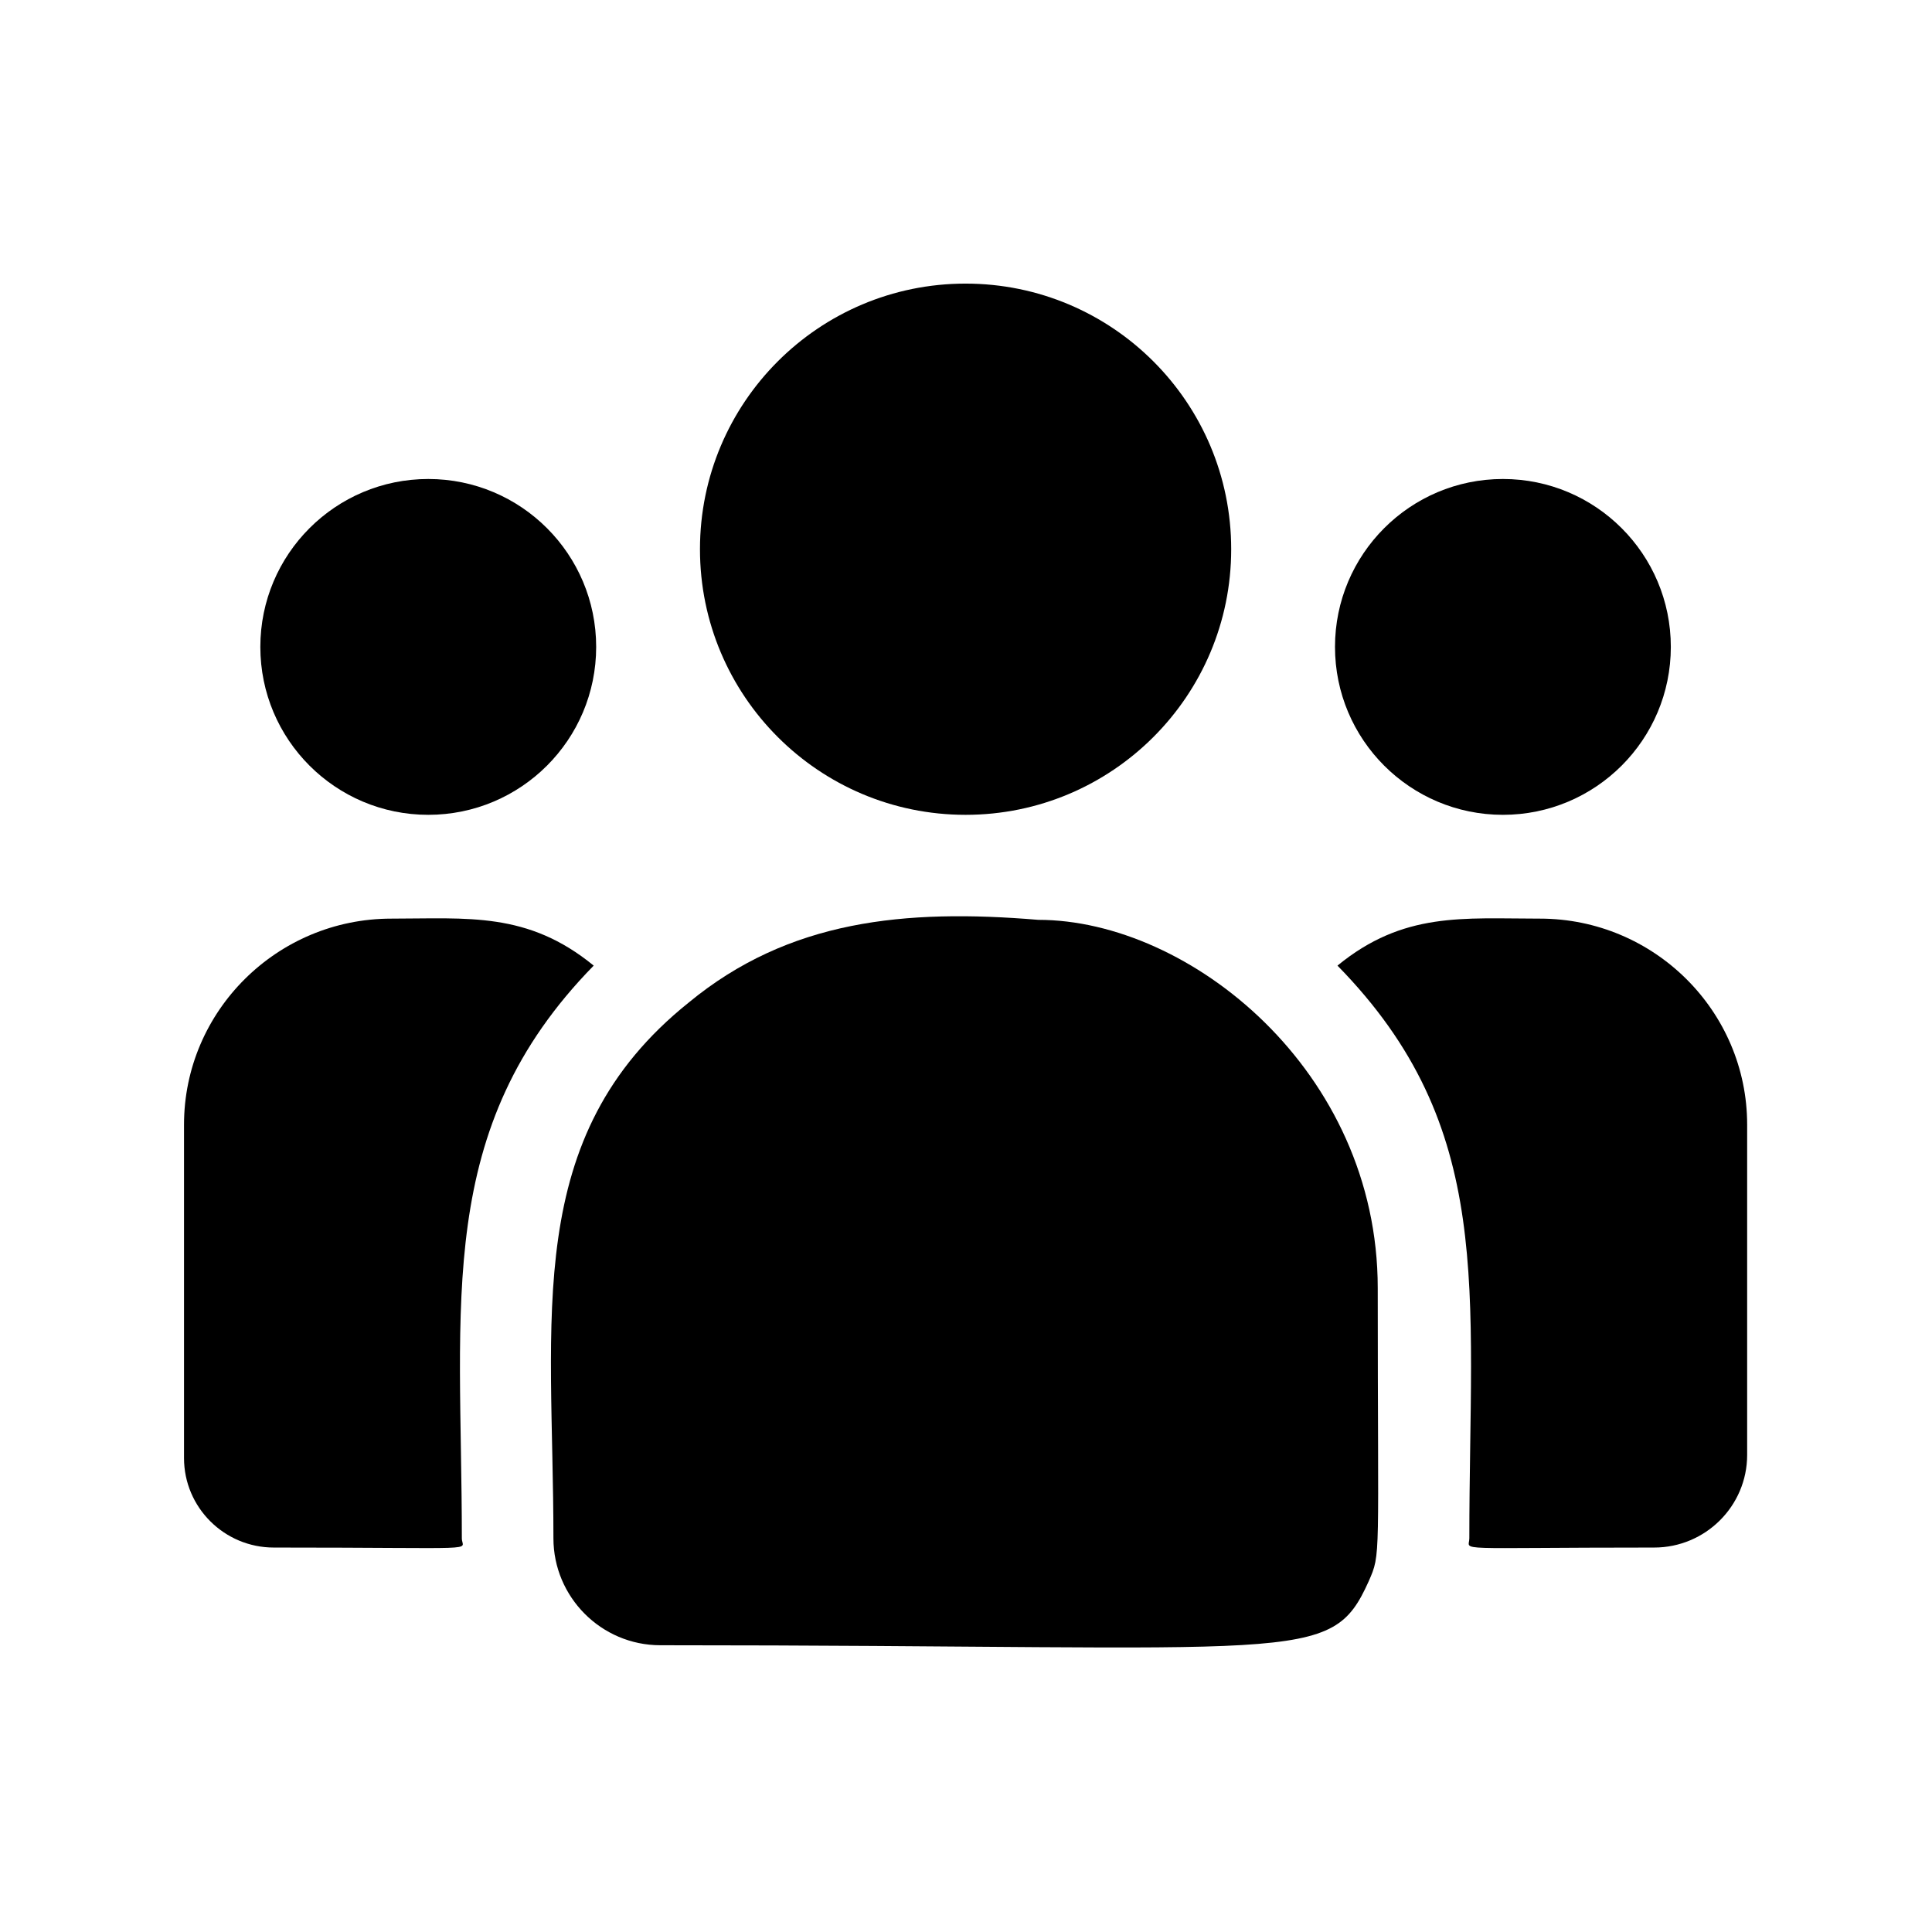 <?xml version="1.0" encoding="UTF-8" standalone="no"?>
<svg
   xmlns:dc="http://purl.org/dc/elements/1.1/"
   xmlns:cc="http://creativecommons.org/ns#"
   xmlns:rdf="http://www.w3.org/1999/02/22-rdf-syntax-ns#"
   xmlns:svg="http://www.w3.org/2000/svg"
   xmlns="http://www.w3.org/2000/svg"
   xmlns:sodipodi="http://sodipodi.sourceforge.net/DTD/sodipodi-0.dtd"
   xmlns:inkscape="http://www.inkscape.org/namespaces/inkscape"
   id="Capa_1"
   enable-background="new 0 0 512 512"
   height="60"
   viewBox="0 0 60 60"
   width="60"
   version="1.1"
   sodipodi:docname="users.svg"
   inkscape:version="0.92.4 (5da689c313, 2019-01-14)">
  <defs
     id="defs19" />
  <sodipodi:namedview
     pagecolor="#ffffff"
     bordercolor="#666666"
     borderopacity="1"
     objecttolerance="10"
     gridtolerance="10"
     guidetolerance="10"
     inkscape:pageopacity="0"
     inkscape:pageshadow="2"
     inkscape:window-width="1920"
     inkscape:window-height="1043"
     id="namedview17"
     showgrid="false"
     inkscape:zoom="7.375"
     inkscape:cx="61.502428"
     inkscape:cy="26.790304"
     inkscape:window-x="1920"
     inkscape:window-y="0"
     inkscape:window-maximized="1"
     inkscape:current-layer="g272" />
  <g
     id="g14"
     transform="matrix(0.059,0,0,0.059,28.434,26.215)" />
  <g
     id="g307">
    <g
       id="g289">
      <g
         id="g272">
        <g
           id="g535"
           transform="matrix(1.536,0,0,1.536,-37.336,-33.168)">
          <circle
             transform="matrix(0.059,0,0,0.059,28.434,26.215)"
             cx="445.088"
             cy="143.362"
             r="57.543"
             id="circle4"
             style="stroke-width:1.046" />
          <circle
             transform="matrix(0.059,0,0,0.059,28.434,26.215)"
             cx="76.814"
             cy="143.362"
             r="57.543"
             id="circle6"
             style="stroke-width:1.046" />
          <path
             transform="matrix(0.059,0,0,0.059,28.434,26.215)"
             d="m 133.509,252.58 c -22.651,-18.558 -43.164,-16.102 -69.355,-16.102 -39.171,0 -71.039,31.68 -71.039,70.61 v 114.259 c 0,16.907 13.8,30.655 30.77,30.655 73.264,0 64.438,1.326 64.438,-3.16 0,-80.964 -9.59,-140.339 45.187,-196.263 z"
             id="path8"
             inkscape:connector-curvature="0"
             style="stroke-width:1.046" />
          <path
             transform="matrix(0.059,0,0,0.059,28.434,26.215)"
             d="m 457.748,236.477 c -26.334,0 -46.734,-2.431 -69.355,16.102 54.368,55.509 45.187,110.833 45.187,196.263 0,4.513 -7.327,3.16 63.339,3.16 17.577,0 31.868,-14.239 31.868,-31.743 V 307.087 c 0,-38.93 -31.868,-70.61 -71.039,-70.61 z"
             id="path12"
             inkscape:connector-curvature="0"
             style="stroke-width:1.046" />
          <circle
             transform="matrix(0.059,0,0,0.059,28.434,26.215)"
             cx="260.951"
             cy="109.884"
             id="circle2"
             r="91.022"
             style="stroke-width:1.046" />
          <path
             transform="matrix(0.059,0,0,0.059,28.434,26.215)"
             d="m 285.862,236.895 c -45.746,-3.816 -85.508,0.044 -119.804,28.353 -57.393,45.972 -46.348,107.87 -46.348,183.593 0,20.034 16.3,36.639 36.639,36.639 220.841,0 229.631,7.124 242.726,-21.877 4.295,-9.807 3.118,-6.691 3.118,-100.512 0,-74.519 -64.524,-126.197 -116.331,-126.197 z"
             id="path10"
             inkscape:connector-curvature="0"
             style="stroke-width:1.046" />
        </g>
      </g>
    </g>
  </g>
</svg>
